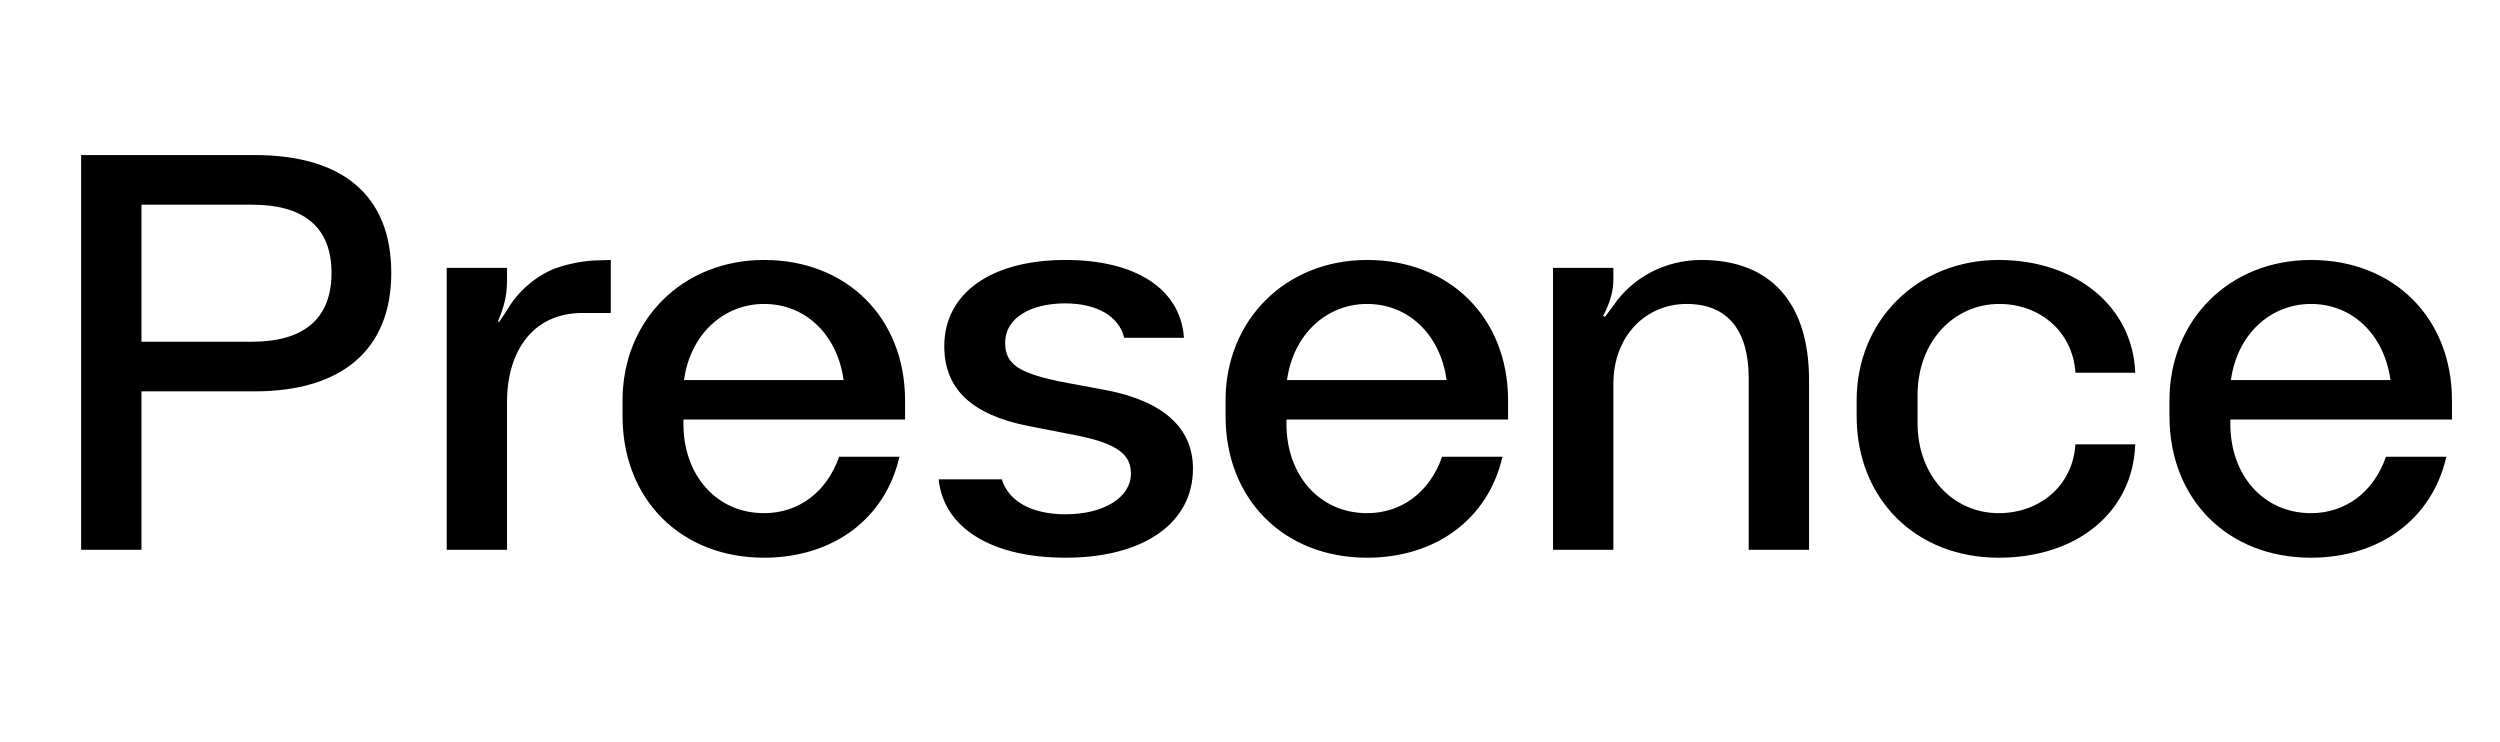 <svg width="532" height="158" viewBox="0 0 532 158" fill="none" xmlns="http://www.w3.org/2000/svg">
<rect x="0" y="0" width="532" height="158" fill="#808080" stroke="none"/>
<g clip-path="url(#clip0_165_11)">
<rect width="532" height="158" fill="white"/>
<path d="M-766.92 117H-779.88L-745.68 33H-730.08L-695.88 117H-708.96L-718.08 94.92H-757.8L-766.92 117ZM-738.24 46.08L-753.6 84.48H-722.16L-737.52 46.08H-738.24ZM-648.412 117H-661.252V33H-624.292C-605.692 33 -595.252 40.92 -595.252 57.48C-595.252 70.56 -602.092 78.48 -614.212 80.76L-595.972 117H-608.932L-626.572 82.08H-648.412V117ZM-648.412 43.56V71.52H-624.892C-613.972 71.52 -607.972 67.32 -607.972 57.48C-607.972 47.64 -613.972 43.56 -624.892 43.56H-648.412ZM-557.637 118.68C-575.397 118.68 -587.757 106.2 -587.757 88.56V85.2C-587.757 68.16 -575.037 55.32 -557.637 55.32C-539.997 55.32 -527.637 67.68 -527.637 85.2V89.28H-574.797V90.24C-574.797 101.04 -567.837 109.2 -557.637 109.2C-550.317 109.2 -544.317 104.76 -541.677 97.2H-528.837C-531.837 110.4 -542.997 118.68 -557.637 118.68ZM-574.677 80.88H-540.717C-542.037 71.28 -548.757 64.68 -557.637 64.68C-566.277 64.68 -573.357 71.16 -574.677 80.88ZM-505.228 117H-518.068V56.76H-505.228V58.92C-505.228 61.08 -505.708 62.88 -506.788 65.4L-507.388 66.6L-507.028 66.84L-505.228 64.44C-501.388 58.68 -494.308 55.32 -487.228 55.32C-477.988 55.32 -471.268 59.16 -467.788 65.88H-467.308C-463.108 59.4 -455.548 55.32 -446.788 55.32C-432.508 55.32 -424.348 64.44 -424.348 80.28V117H-437.188V80.04C-437.188 71.16 -441.388 64.68 -449.788 64.68C-457.708 64.68 -464.788 71.04 -464.788 81V117H-477.628V80.04C-477.628 71.16 -481.828 64.68 -490.348 64.68C-498.028 64.68 -505.228 71.04 -505.228 81V117ZM-394.251 118.68C-406.611 118.68 -415.251 111.6 -415.251 101.64C-415.251 90.12 -406.851 84.72 -394.251 82.68L-377.091 79.8C-374.691 79.44 -373.371 78.36 -373.371 76.68V75.84C-373.371 70.2 -378.771 65.76 -386.331 65.76C-392.931 65.76 -398.451 68.76 -400.251 74.28H-413.091C-411.411 63.72 -401.211 55.32 -385.971 55.32C-370.731 55.32 -360.051 63.12 -360.051 75.36V117H-372.171V114.24C-372.171 111.84 -371.811 109.8 -370.731 107.52L-369.891 105.6L-370.011 105.48L-372.171 108.72C-376.731 115.56 -385.851 118.68 -394.251 118.68ZM-390.891 109.08C-381.891 109.08 -373.371 103.92 -373.371 96.48V87.72L-391.251 90.72C-398.691 92.04 -402.531 94.92 -402.531 100.8C-402.531 105.72 -397.611 109.08 -390.891 109.08ZM-333.9 117H-346.74V57H-333.9V59.52C-333.9 62.28 -334.26 64.2 -335.22 66.84L-335.82 68.4L-335.58 68.52L-333.9 66C-331.62 62.04 -327.9 58.8 -323.7 57.12C-321.3 56.28 -318.66 55.68 -315.66 55.44L-311.82 55.32V66.6H-317.82C-329.1 66.6 -333.9 75.72 -333.9 85.32V117ZM-289.252 117H-302.092V33H-289.252V84.72H-288.652L-260.692 57.12H-246.532L-276.172 86.16L-246.532 117H-260.692L-288.652 87.72H-289.252V117ZM-220.579 118.68C-232.939 118.68 -241.579 111.6 -241.579 101.64C-241.579 90.12 -233.179 84.72 -220.579 82.68L-203.419 79.8C-201.019 79.44 -199.699 78.36 -199.699 76.68V75.84C-199.699 70.2 -205.099 65.76 -212.659 65.76C-219.259 65.76 -224.779 68.76 -226.579 74.28H-239.419C-237.739 63.72 -227.539 55.32 -212.299 55.32C-197.059 55.32 -186.379 63.12 -186.379 75.36V117H-198.499V114.24C-198.499 111.84 -198.139 109.8 -197.059 107.52L-196.219 105.6L-196.339 105.48L-198.499 108.72C-203.059 115.56 -212.179 118.68 -220.579 118.68ZM-217.219 109.08C-208.219 109.08 -199.699 103.92 -199.699 96.48V87.72L-217.579 90.72C-225.019 92.04 -228.859 94.92 -228.859 100.8C-228.859 105.72 -223.939 109.08 -217.219 109.08ZM-139.965 118.68C-148.005 118.68 -155.925 114.24 -159.525 106.44L-161.205 103.08L-161.445 103.2L-161.085 104.76C-160.245 107.76 -159.525 109.68 -159.525 112.08V117H-172.365V33H-159.525V66.6H-159.045C-155.445 59.16 -147.885 55.2 -139.965 55.2C-124.365 55.2 -113.925 67.32 -113.925 85.56V88.56C-113.925 105.96 -124.365 118.68 -139.965 118.68ZM-142.485 109.32C-133.965 109.32 -126.645 101.16 -126.645 88.68V85.2C-126.645 72.72 -134.085 64.68 -142.725 64.68C-152.325 64.68 -159.285 72.24 -159.285 83.64V90.24C-159.285 101.52 -152.085 109.32 -142.485 109.32ZM-90.27 117H-102.99V33H-90.27V117ZM-49.512 118.68C-67.272 118.68 -79.632 106.2 -79.632 88.56V85.2C-79.632 68.16 -66.912 55.32 -49.512 55.32C-31.872 55.32 -19.512 67.68 -19.512 85.2V89.28H-66.672V90.24C-66.672 101.04 -59.712 109.2 -49.512 109.2C-42.192 109.2 -36.192 104.76 -33.552 97.2H-20.712C-23.712 110.4 -34.872 118.68 -49.512 118.68ZM-66.552 80.88H-32.592C-33.912 71.28 -40.632 64.68 -49.512 64.68C-58.152 64.68 -65.232 71.16 -66.552 80.88ZM30.104 117H17.264V33H54.224C72.824 33 83.264 41.52 83.264 58.08C83.264 74.64 72.464 83.28 54.224 83.28H30.104V117ZM30.104 43.56V72.72H53.624C64.544 72.72 70.544 67.92 70.544 58.08C70.544 48.24 64.544 43.56 53.624 43.56H30.104ZM107.897 117H95.057V57H107.897V59.52C107.897 62.28 107.537 64.2 106.577 66.84L105.977 68.4L106.217 68.52L107.897 66C110.177 62.04 113.897 58.8 118.097 57.12C120.497 56.28 123.137 55.68 126.137 55.44L129.977 55.32V66.6H123.977C112.697 66.6 107.897 75.72 107.897 85.32V117ZM162.598 118.68C144.838 118.68 132.478 106.2 132.478 88.56V85.2C132.478 68.16 145.198 55.32 162.598 55.32C180.238 55.32 192.598 67.68 192.598 85.2V89.28H145.438V90.24C145.438 101.04 152.398 109.2 162.598 109.2C169.918 109.2 175.918 104.76 178.558 97.2H191.398C188.398 110.4 177.238 118.68 162.598 118.68ZM145.558 80.88H179.518C178.198 71.28 171.478 64.68 162.598 64.68C153.958 64.68 146.878 71.16 145.558 80.88ZM226.743 118.68C211.143 118.68 200.823 112.44 199.743 102H213.183C214.623 106.68 219.543 109.44 226.743 109.44C234.903 109.44 240.663 105.84 240.663 100.8C240.663 96.84 238.023 94.44 229.023 92.64L218.583 90.6C206.703 88.2 200.943 82.68 200.943 73.68C200.943 62.4 210.903 55.32 226.743 55.32C241.623 55.32 251.223 61.44 251.943 71.88H239.223C238.143 67.32 233.463 64.56 226.623 64.56C219.663 64.56 213.903 67.44 213.903 72.96C213.903 77.64 217.023 79.32 225.183 81.12L235.503 83.04C247.743 85.44 253.863 91.2 253.863 99.72C253.863 111.36 243.303 118.68 226.743 118.68ZM290.918 118.68C273.158 118.68 260.798 106.2 260.798 88.56V85.2C260.798 68.16 273.518 55.32 290.918 55.32C308.558 55.32 320.918 67.68 320.918 85.2V89.28H273.758V90.24C273.758 101.04 280.718 109.2 290.918 109.2C298.238 109.2 304.238 104.76 306.878 97.2H319.718C316.718 110.4 305.558 118.68 290.918 118.68ZM273.878 80.88H307.838C306.518 71.28 299.798 64.68 290.918 64.68C282.278 64.68 275.198 71.16 273.878 80.88ZM343.326 117H330.486V57H343.326V59.4C343.326 61.68 342.846 63.48 341.766 66L341.166 67.2L341.526 67.44L343.326 65.04C347.286 59.16 354.246 55.32 362.046 55.32C376.806 55.32 384.966 64.44 384.966 80.88V117H372.126V80.52C372.126 70.32 367.686 64.68 358.926 64.68C350.286 64.68 343.326 71.4 343.326 81.72V117ZM425.335 118.68C407.695 118.68 395.095 106.2 395.095 88.56V85.2C395.095 68.16 408.055 55.32 425.335 55.32C441.775 55.32 453.895 65.28 454.375 79.32H441.655C441.055 70.32 433.855 64.68 425.455 64.68C415.855 64.68 408.055 72.6 408.055 84.12V90C408.055 101.28 415.615 109.2 425.335 109.2C433.855 109.2 441.055 103.56 441.655 94.56H454.375C453.895 108.96 442.015 118.68 425.335 118.68ZM491.778 118.68C474.018 118.68 461.658 106.2 461.658 88.56V85.2C461.658 68.16 474.378 55.32 491.778 55.32C509.418 55.32 521.778 67.68 521.778 85.2V89.28H474.618V90.24C474.618 101.04 481.578 109.2 491.778 109.2C499.098 109.2 505.098 104.76 507.738 97.2H520.578C517.578 110.4 506.418 118.68 491.778 118.68ZM474.738 80.88H508.698C507.378 71.28 500.658 64.68 491.778 64.68C483.138 64.68 476.058 71.16 474.738 80.88Z" fill="black"/>
</g>
<defs>
<clipPath id="clip0_165_11">
<rect width="532" height="158" fill="white"/>
</clipPath>
</defs>
</svg>

